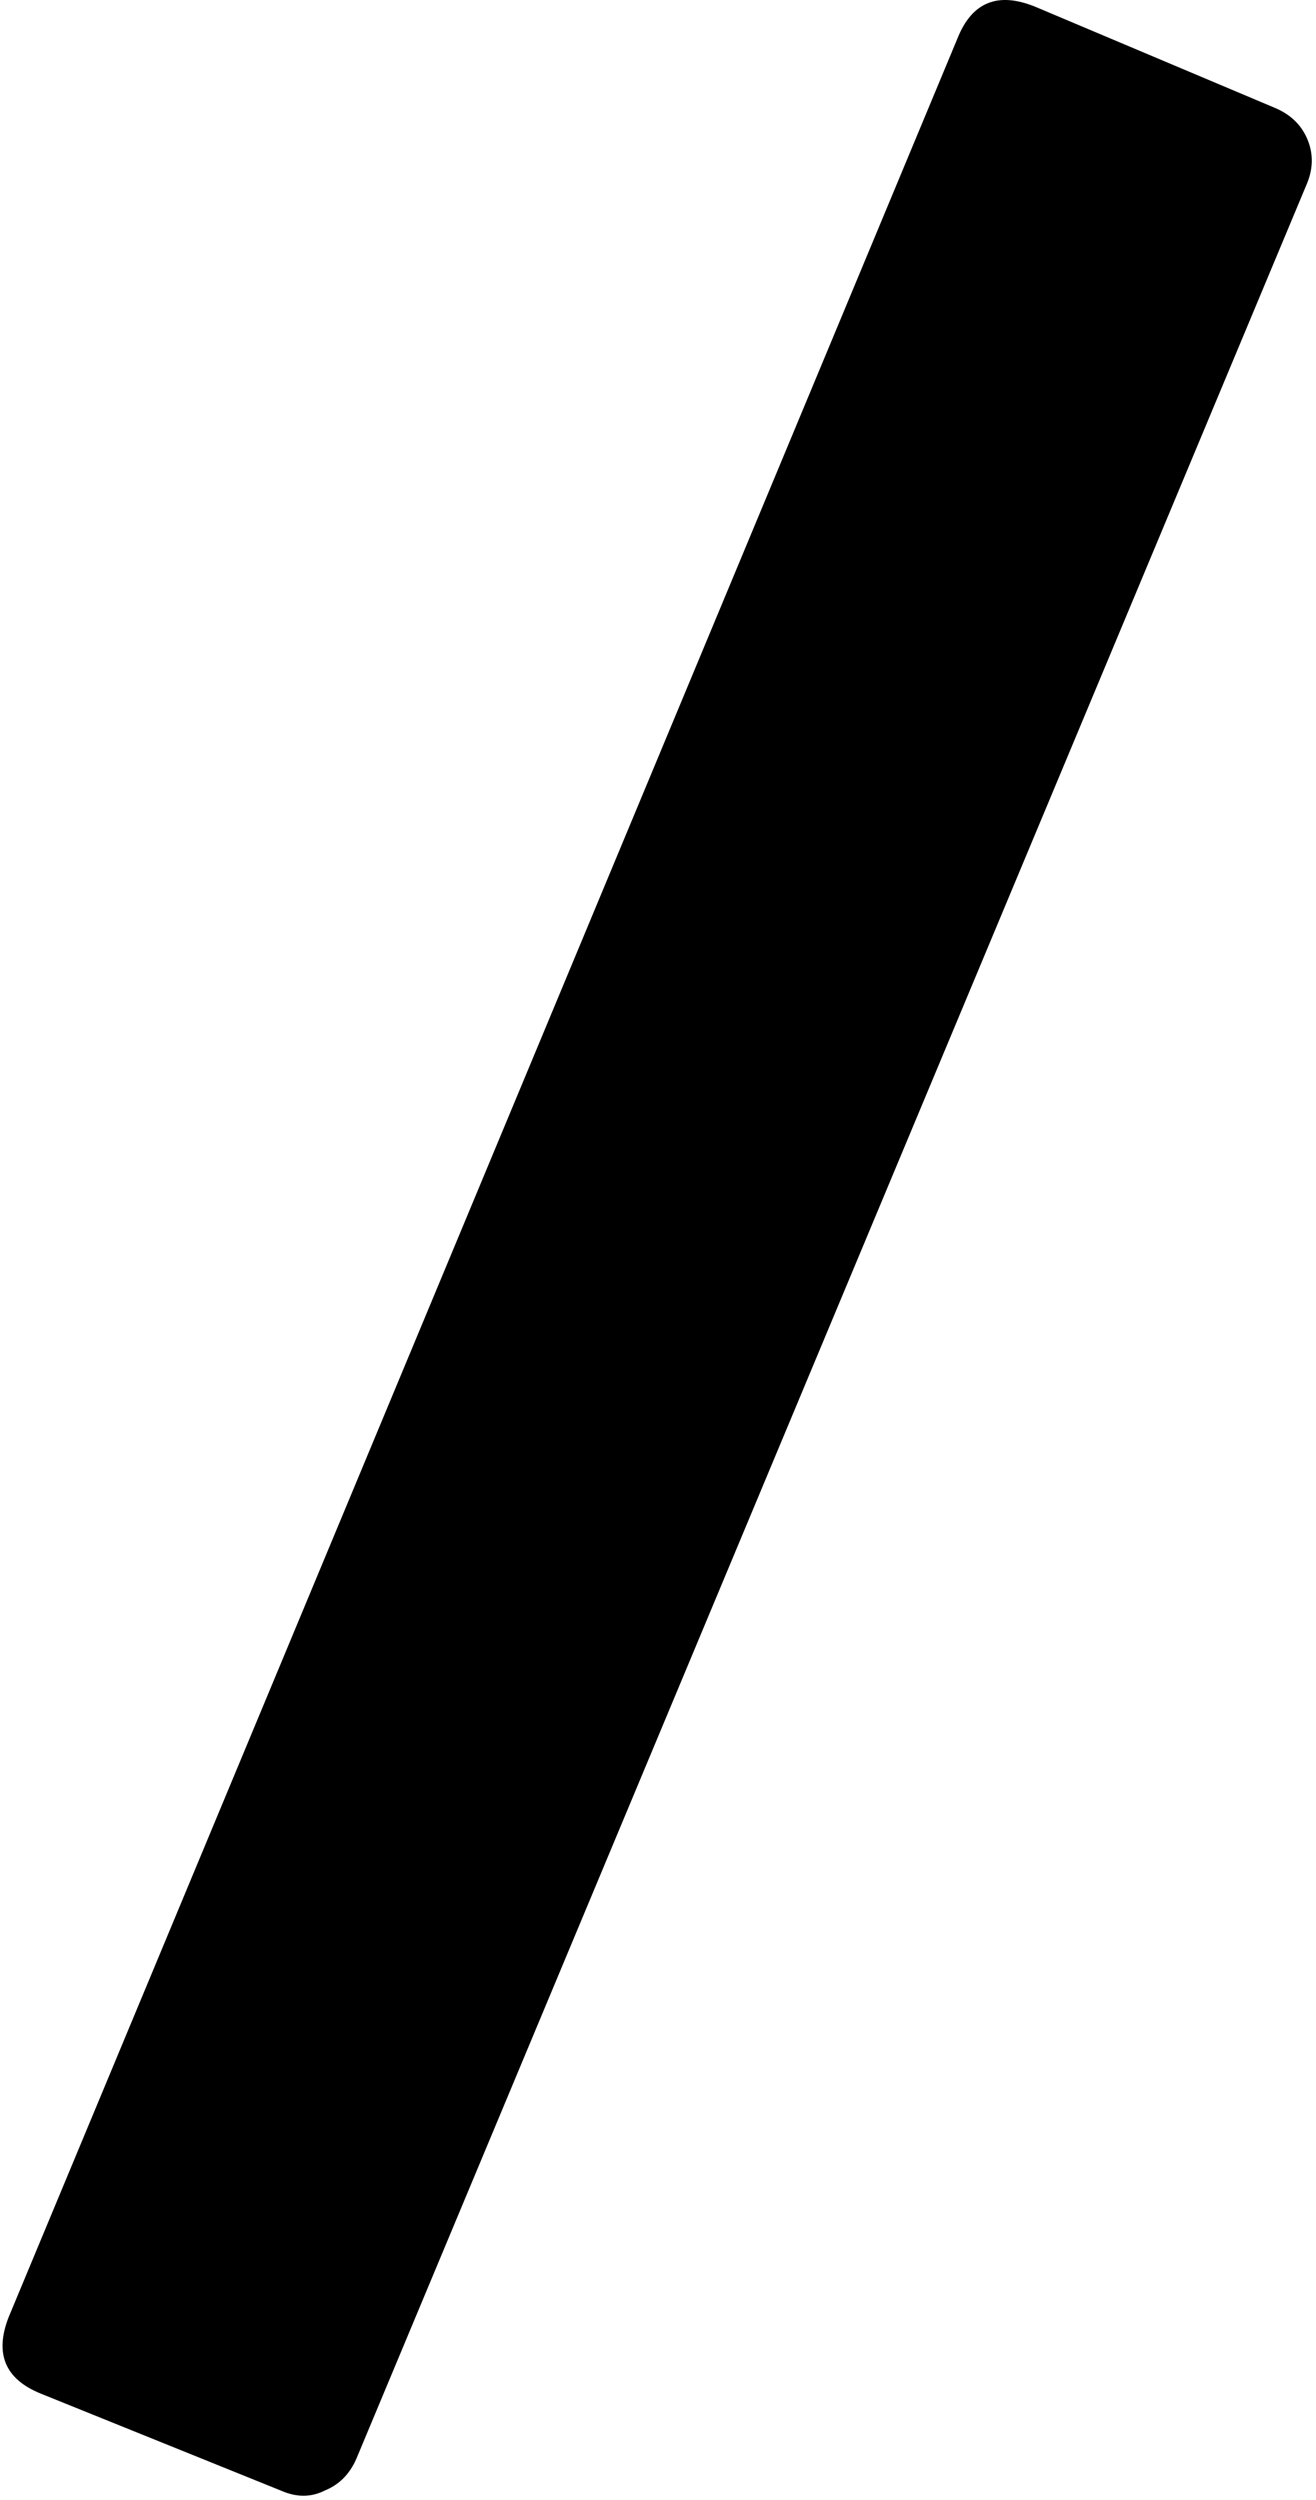 <svg width="276" height="524" viewBox="0 0 276 524" fill="none" xmlns="http://www.w3.org/2000/svg">
<path d="M8.528 501.653C1.036 498.615 -1.191 493.25 1.846 485.556L200.777 8.121C203.814 0.427 209.281 -1.8 217.178 1.44L267.594 22.7C270.833 24.117 273.061 26.344 274.275 29.381C275.49 32.418 275.389 35.557 273.972 38.796L74.737 515.32C73.32 518.559 71.093 520.786 68.055 522.001C65.221 523.419 62.184 523.419 58.944 522.001L8.528 501.653Z" fill="black"/>
</svg>
